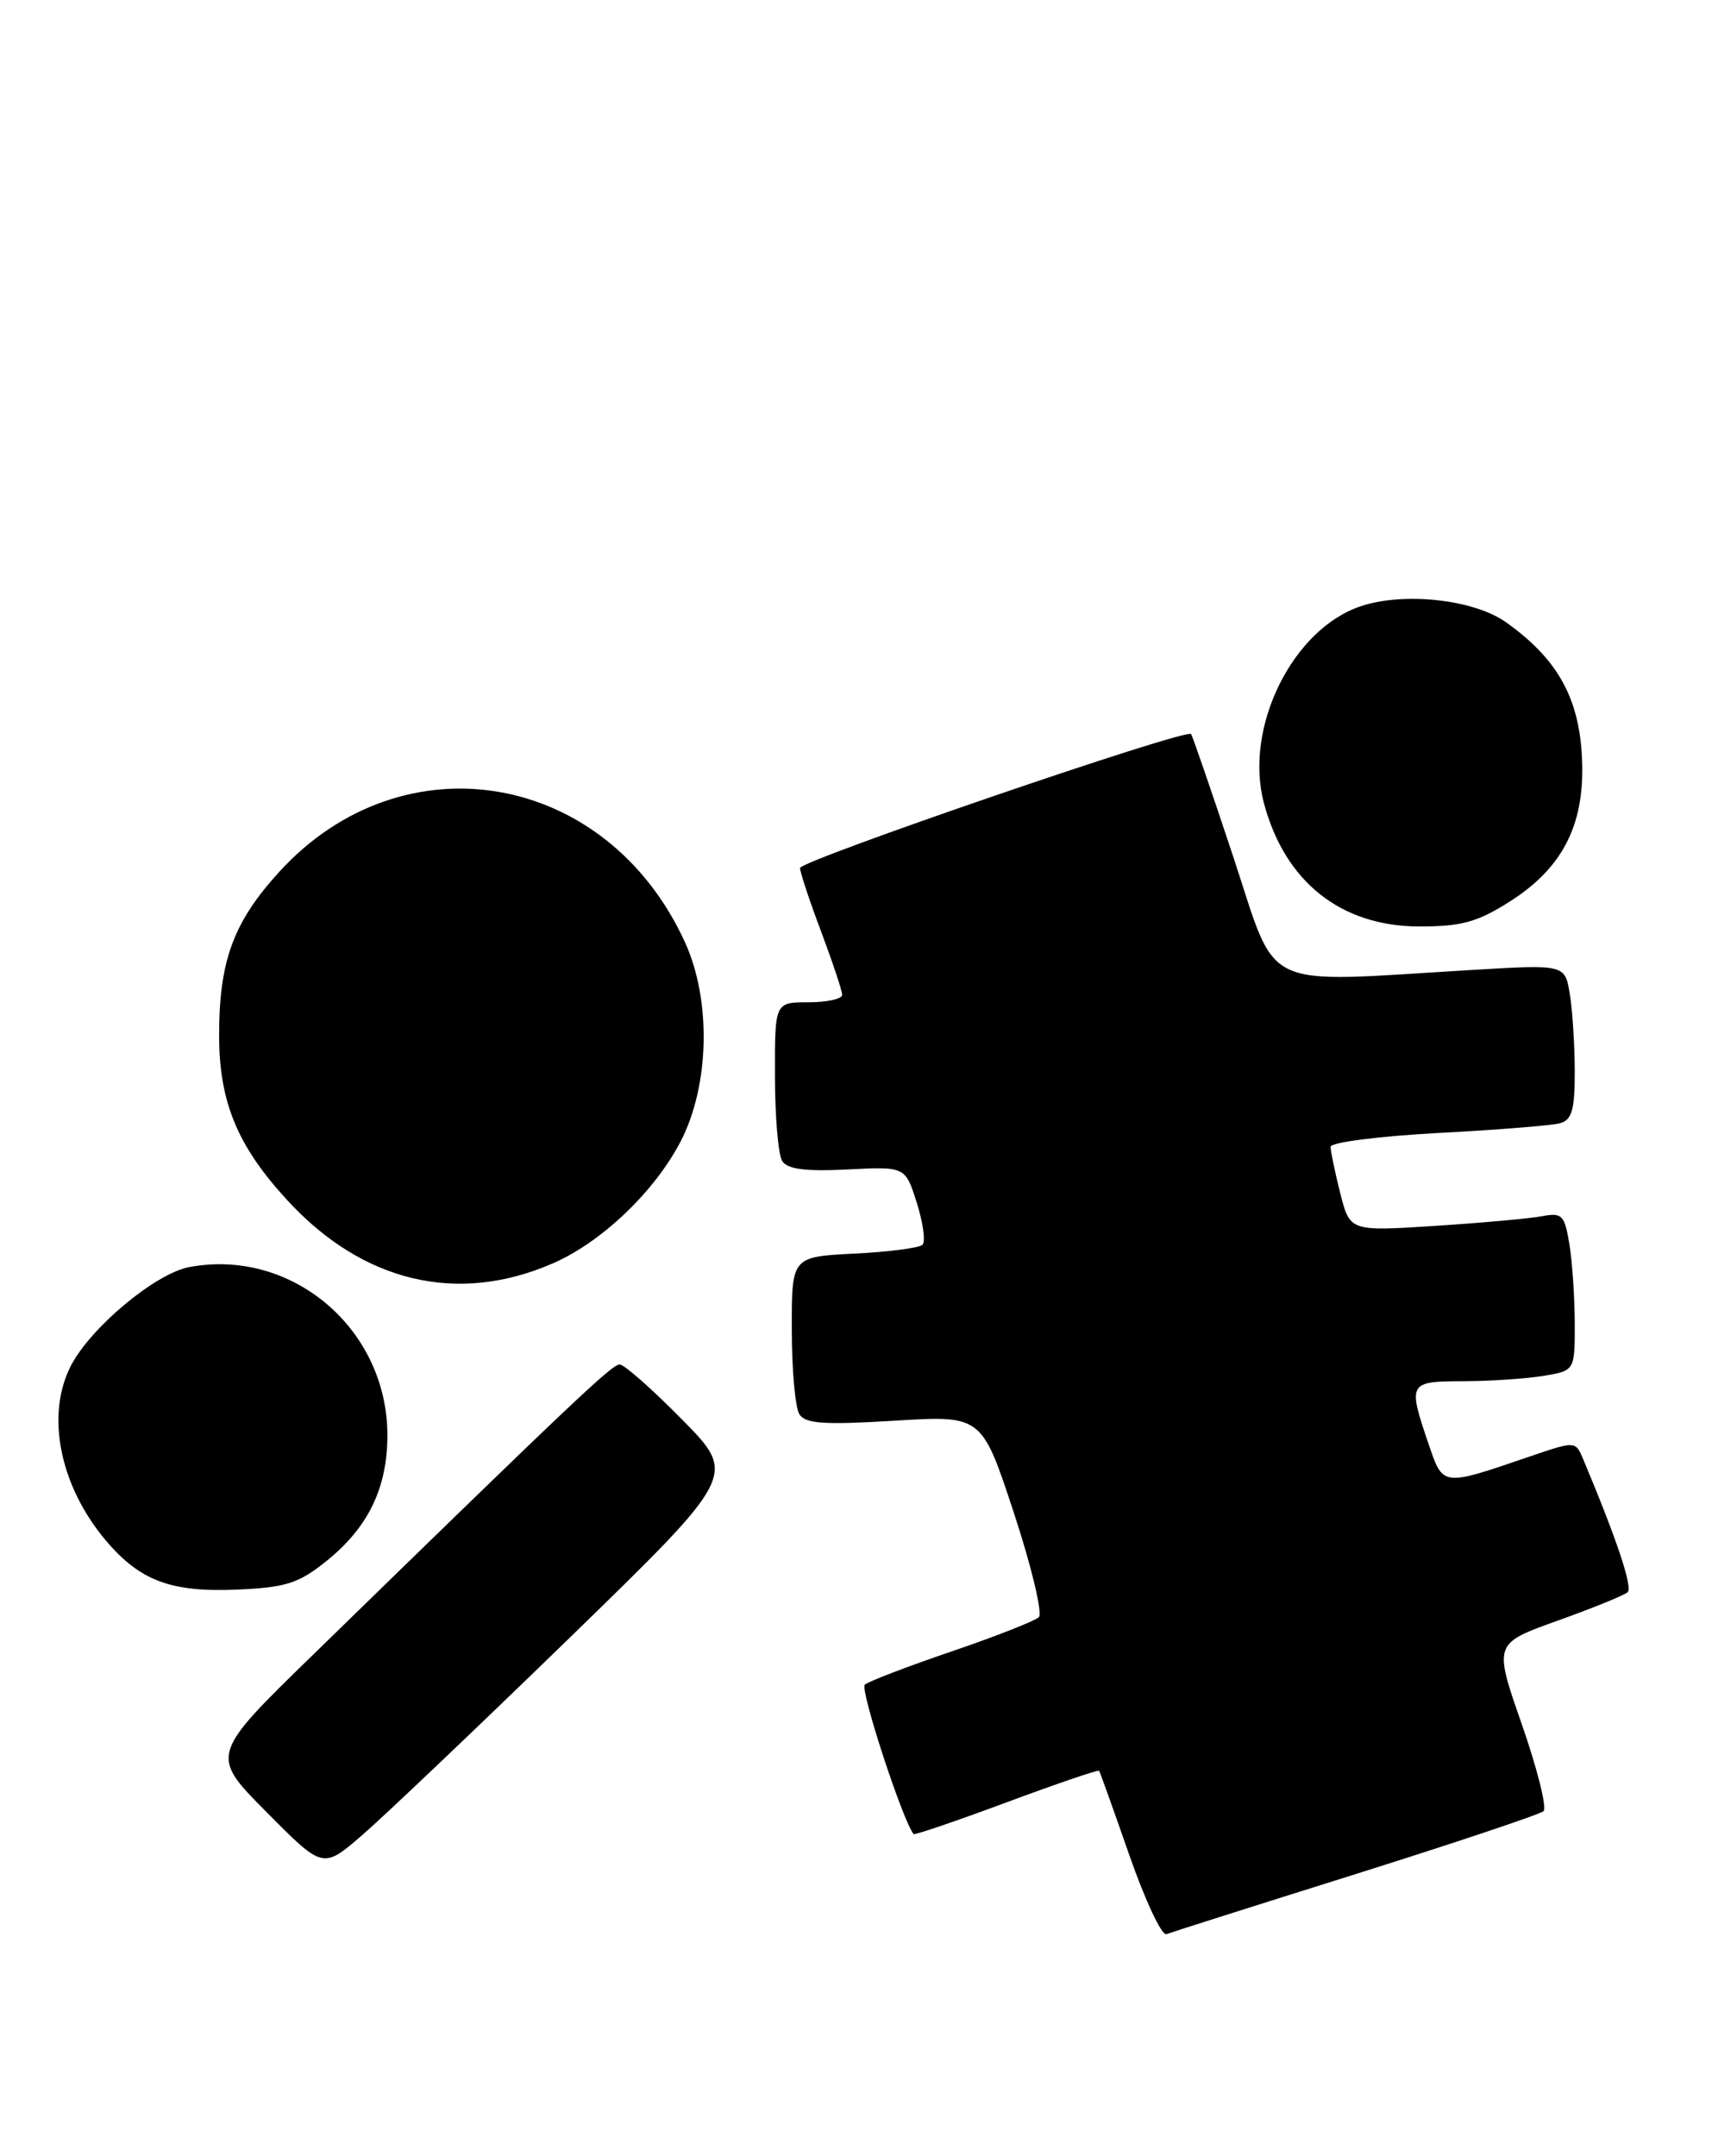 <?xml version="1.0" encoding="UTF-8" standalone="no"?>
<!DOCTYPE svg PUBLIC "-//W3C//DTD SVG 1.1//EN" "http://www.w3.org/Graphics/SVG/1.1/DTD/svg11.dtd" >
<svg xmlns="http://www.w3.org/2000/svg" xmlns:xlink="http://www.w3.org/1999/xlink" version="1.1" viewBox="0 0 204 256">
 <g >
 <path fill="currentColor"
d=" M 161.00 222.50 C 172.82 218.78 182.85 215.42 183.28 215.04 C 183.71 214.66 182.55 210.02 180.71 204.74 C 177.36 195.14 177.36 195.14 184.93 192.43 C 189.09 190.94 192.84 189.42 193.26 189.05 C 193.90 188.49 192.04 182.90 188.01 173.29 C 187.08 171.08 187.08 171.08 181.79 172.88 C 171.11 176.53 171.38 176.56 169.59 171.32 C 167.16 164.17 167.25 164.00 173.75 163.99 C 176.91 163.98 181.19 163.70 183.25 163.36 C 187.00 162.74 187.00 162.74 186.99 157.12 C 186.98 154.03 186.70 149.79 186.35 147.70 C 185.78 144.25 185.48 143.95 183.11 144.40 C 181.68 144.67 175.95 145.19 170.39 145.55 C 160.29 146.20 160.29 146.20 159.14 141.65 C 158.51 139.16 158.00 136.68 158.00 136.16 C 158.00 135.63 163.74 134.90 170.75 134.52 C 177.76 134.15 184.29 133.63 185.25 133.36 C 186.66 132.96 187.00 131.75 186.99 127.18 C 186.98 124.06 186.72 119.92 186.40 118.00 C 185.82 114.50 185.82 114.50 174.66 115.17 C 149.26 116.68 151.79 117.89 146.45 101.75 C 143.85 93.91 141.59 87.34 141.43 87.15 C 140.84 86.46 95.00 102.18 95.00 103.06 C 95.00 103.55 96.12 106.94 97.50 110.60 C 98.87 114.25 100.00 117.63 100.00 118.12 C 100.00 118.60 98.20 119.00 96.00 119.00 C 92.00 119.00 92.00 119.00 92.02 127.75 C 92.02 132.56 92.41 137.11 92.88 137.85 C 93.50 138.82 95.63 139.10 100.62 138.85 C 107.50 138.50 107.50 138.50 108.86 142.80 C 109.61 145.17 109.92 147.42 109.54 147.79 C 109.17 148.16 105.52 148.64 101.43 148.84 C 94.00 149.22 94.00 149.22 94.02 157.86 C 94.02 162.61 94.43 167.13 94.92 167.91 C 95.64 169.04 97.84 169.19 106.20 168.68 C 116.58 168.04 116.58 168.04 120.39 179.62 C 122.49 185.99 123.82 191.57 123.35 192.01 C 122.88 192.46 118.22 194.29 113.00 196.07 C 107.78 197.85 103.13 199.63 102.69 200.02 C 102.08 200.55 107.15 216.07 108.48 217.76 C 108.59 217.90 113.55 216.21 119.50 214.00 C 125.45 211.79 130.40 210.10 130.51 210.24 C 130.61 210.38 132.23 214.89 134.10 220.26 C 135.97 225.62 137.95 229.84 138.50 229.64 C 139.05 229.43 149.18 226.21 161.00 222.50 Z  M 67.50 194.59 C 87.50 175.15 87.50 175.15 81.03 168.58 C 77.47 164.96 74.12 162.00 73.58 162.00 C 72.67 162.00 68.17 166.25 37.22 196.42 C 24.93 208.38 24.93 208.38 31.64 215.14 C 38.34 221.90 38.34 221.90 42.92 217.96 C 45.44 215.79 56.50 205.28 67.50 194.59 Z  M 38.69 185.40 C 43.70 181.40 46.00 176.69 46.00 170.41 C 46.00 157.78 34.66 148.15 22.47 150.44 C 18.46 151.19 10.78 157.59 8.42 162.15 C 5.41 167.98 7.08 176.39 12.55 182.88 C 16.60 187.69 20.32 189.08 28.19 188.73 C 33.91 188.48 35.44 188.00 38.69 185.40 Z  M 65.62 150.01 C 71.40 147.51 77.69 141.52 80.80 135.56 C 84.26 128.91 84.49 118.80 81.34 111.88 C 72.07 91.59 47.91 87.38 33.18 103.49 C 27.68 109.51 25.99 114.14 26.02 123.12 C 26.05 130.90 28.24 136.13 34.13 142.52 C 43.09 152.25 54.32 154.92 65.62 150.01 Z  M 179.26 107.05 C 185.75 102.93 188.34 97.62 187.82 89.45 C 187.38 82.62 184.79 78.12 178.84 73.89 C 175.04 71.18 166.79 70.26 161.63 71.96 C 153.48 74.65 147.69 86.37 150.08 95.35 C 152.57 104.71 159.23 109.99 168.55 110.00 C 173.54 110.00 175.43 109.48 179.26 107.05 Z "/>
</g>
</svg>
